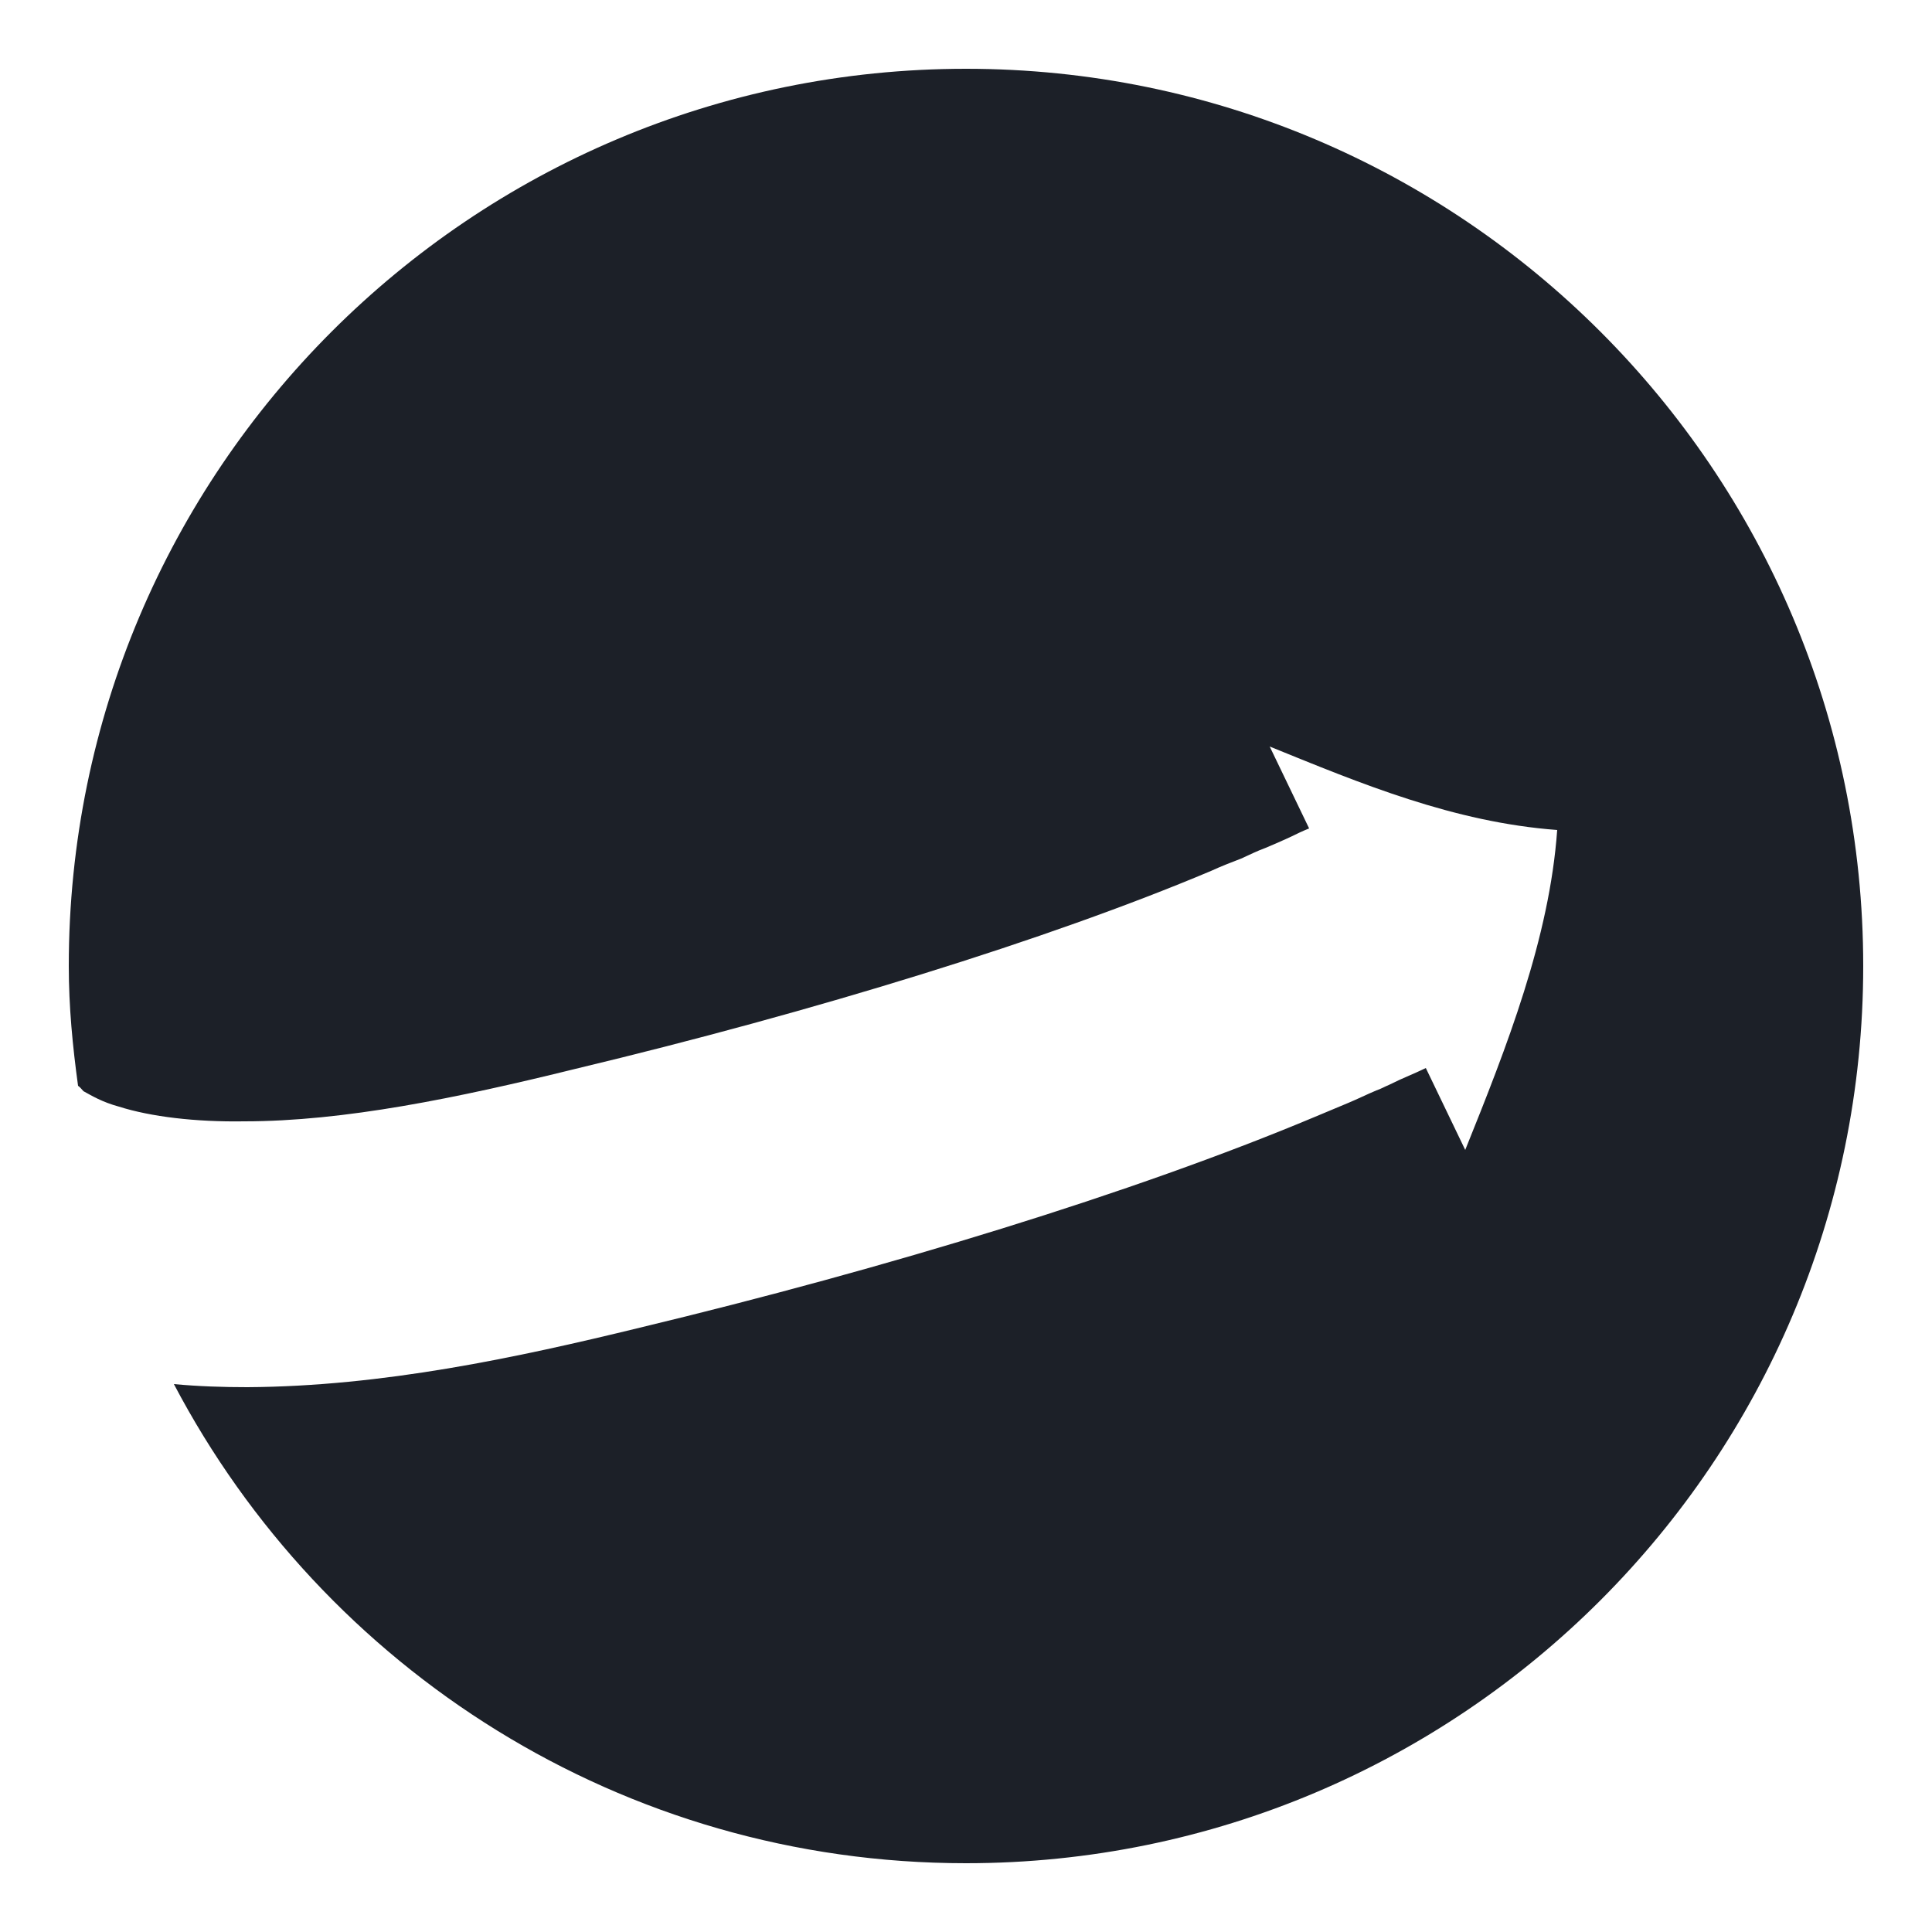 <?xml version="1.0" encoding="utf-8"?>
<!-- Generator: Adobe Illustrator 19.2.1, SVG Export Plug-In . SVG Version: 6.00 Build 0)  -->
<svg version="1.1" id="Layer_1" xmlns="http://www.w3.org/2000/svg" xmlns:xlink="http://www.w3.org/1999/xlink" x="0px" y="0px"
	 viewBox="0 0 250 250" style="enable-background:new 0 0 250 250;" xml:space="preserve">
<style type="text/css">
	.st0{fill:#1C2028;}
</style>
<path class="st0" d="M125,8.9C60.9,8.9,8.9,60.9,8.9,125c0,5.3,0.5,10.4,1.2,15.5c0.3,0.2,0.5,0.5,0.7,0.7c1.1,0.6,2.4,1.4,4.6,2
	c4.1,1.3,9.9,2,16.2,1.9c12.9,0,27.5-3,42.9-6.8c30.9-7.4,61.1-16.7,82.2-25.6c1.3-0.6,2.6-1.1,3.9-1.6c1.1-0.5,2.1-1,3.2-1.4
	c0.5-0.2,0.9-0.4,1.4-0.6c0.9-0.4,1.6-0.7,2.2-1c1.2-0.6,2-0.9,2-0.9l-5.1-10.6c11.8,4.8,23.8,9.8,37.2,10.8c-1,14-6.5,28-11.9,41.4
	l-5.1-10.6c0,0-0.8,0.4-2.2,1c-0.7,0.3-1.6,0.7-2.6,1.2c-0.5,0.2-1,0.5-1.6,0.7c-1.2,0.5-2.4,1.1-3.6,1.6c-1.4,0.6-2.9,1.2-4.3,1.8
	c-23.6,9.9-55.4,19.6-87.4,27.3c-16,3.9-33.3,7.6-50.8,7.7c-3.1,0-6.3-0.1-9.5-0.4C41.9,216,80.5,241.1,125,241.1
	c64.1,0,116.1-52,116.1-116.1S189.1,8.9,125,8.9z"/>
</svg>
